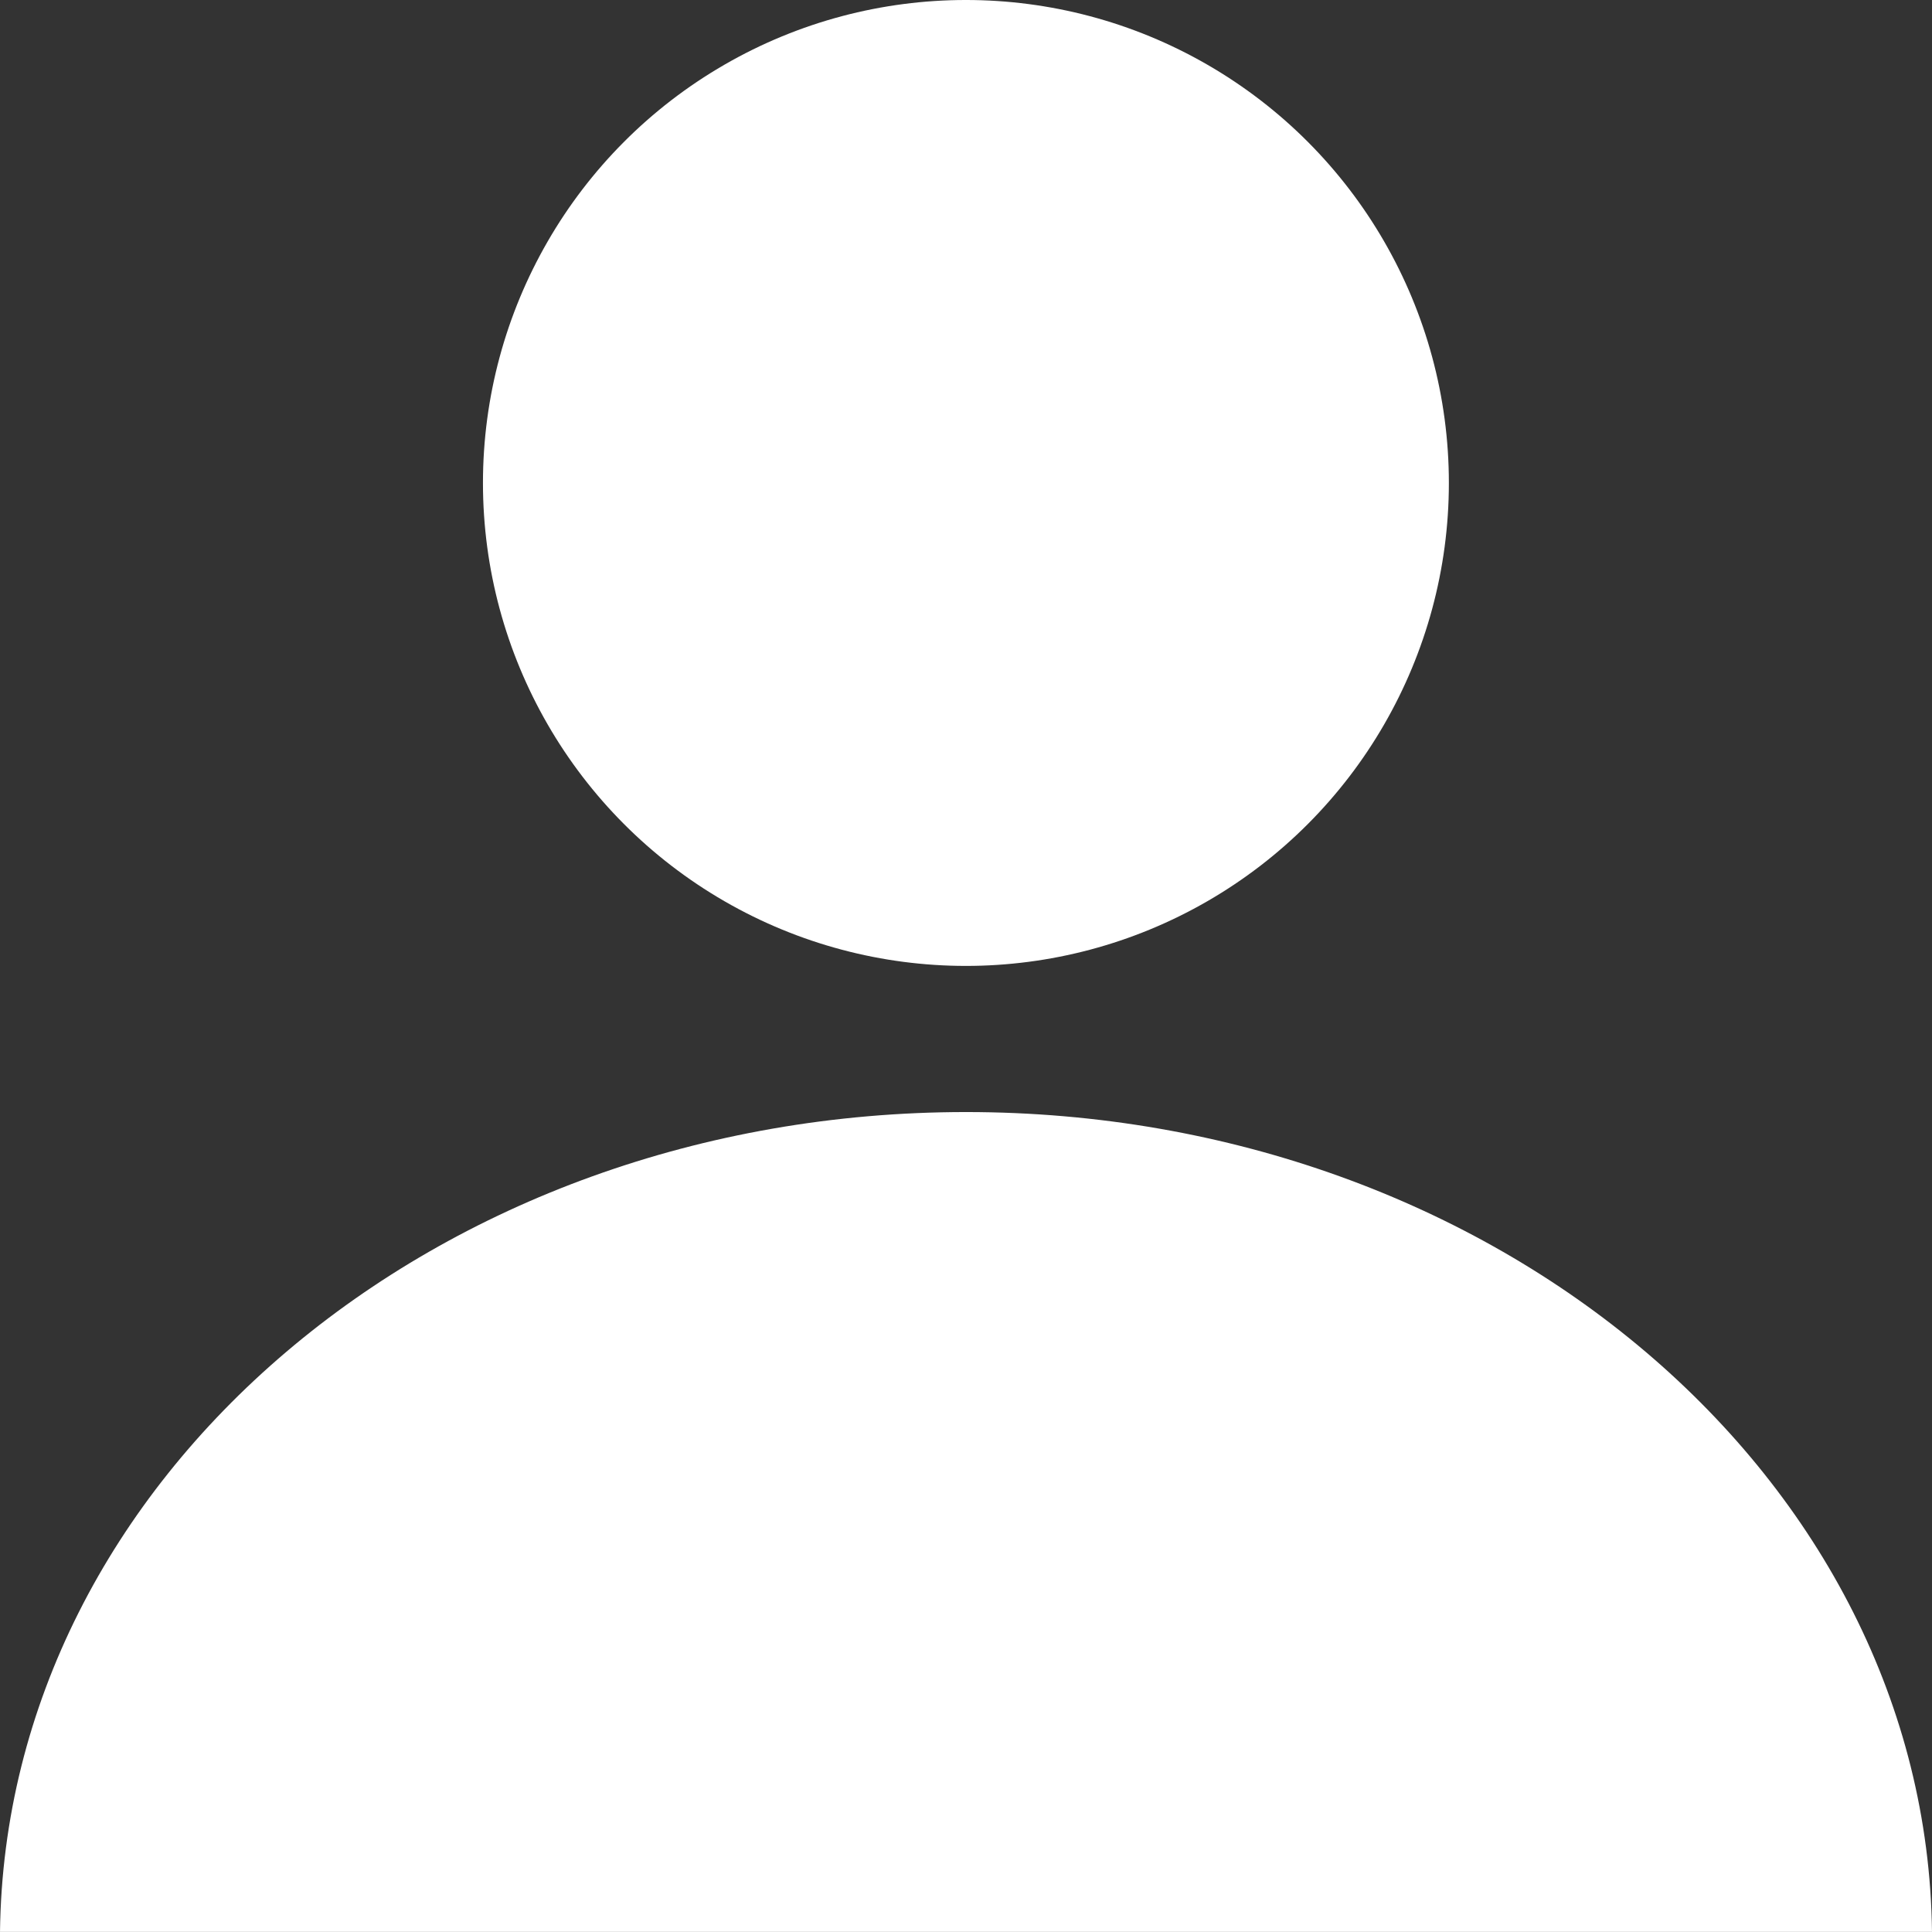 <svg id="Group_675" data-name="Group 675" xmlns="http://www.w3.org/2000/svg" width="22.422" height="22.421" viewBox="0 0 22.422 22.421">
  <rect x="0" y="0" width="22.422" height="22.421" fill="#333333" stroke="none"/>
  <circle id="Ellipse_4" data-name="Ellipse 4" cx="5.605" cy="5.605" r="5.605" transform="translate(5.605)" fill="#fff"/>
  <path id="Path_8" data-name="Path 8" d="M11.211,57.562c6.152,0,11.148,4.252,11.211,9.515H0c.063-5.263,5.058-9.515,11.211-9.515Z" transform="translate(0 -44.656)" fill="#fff"/>
</svg>
